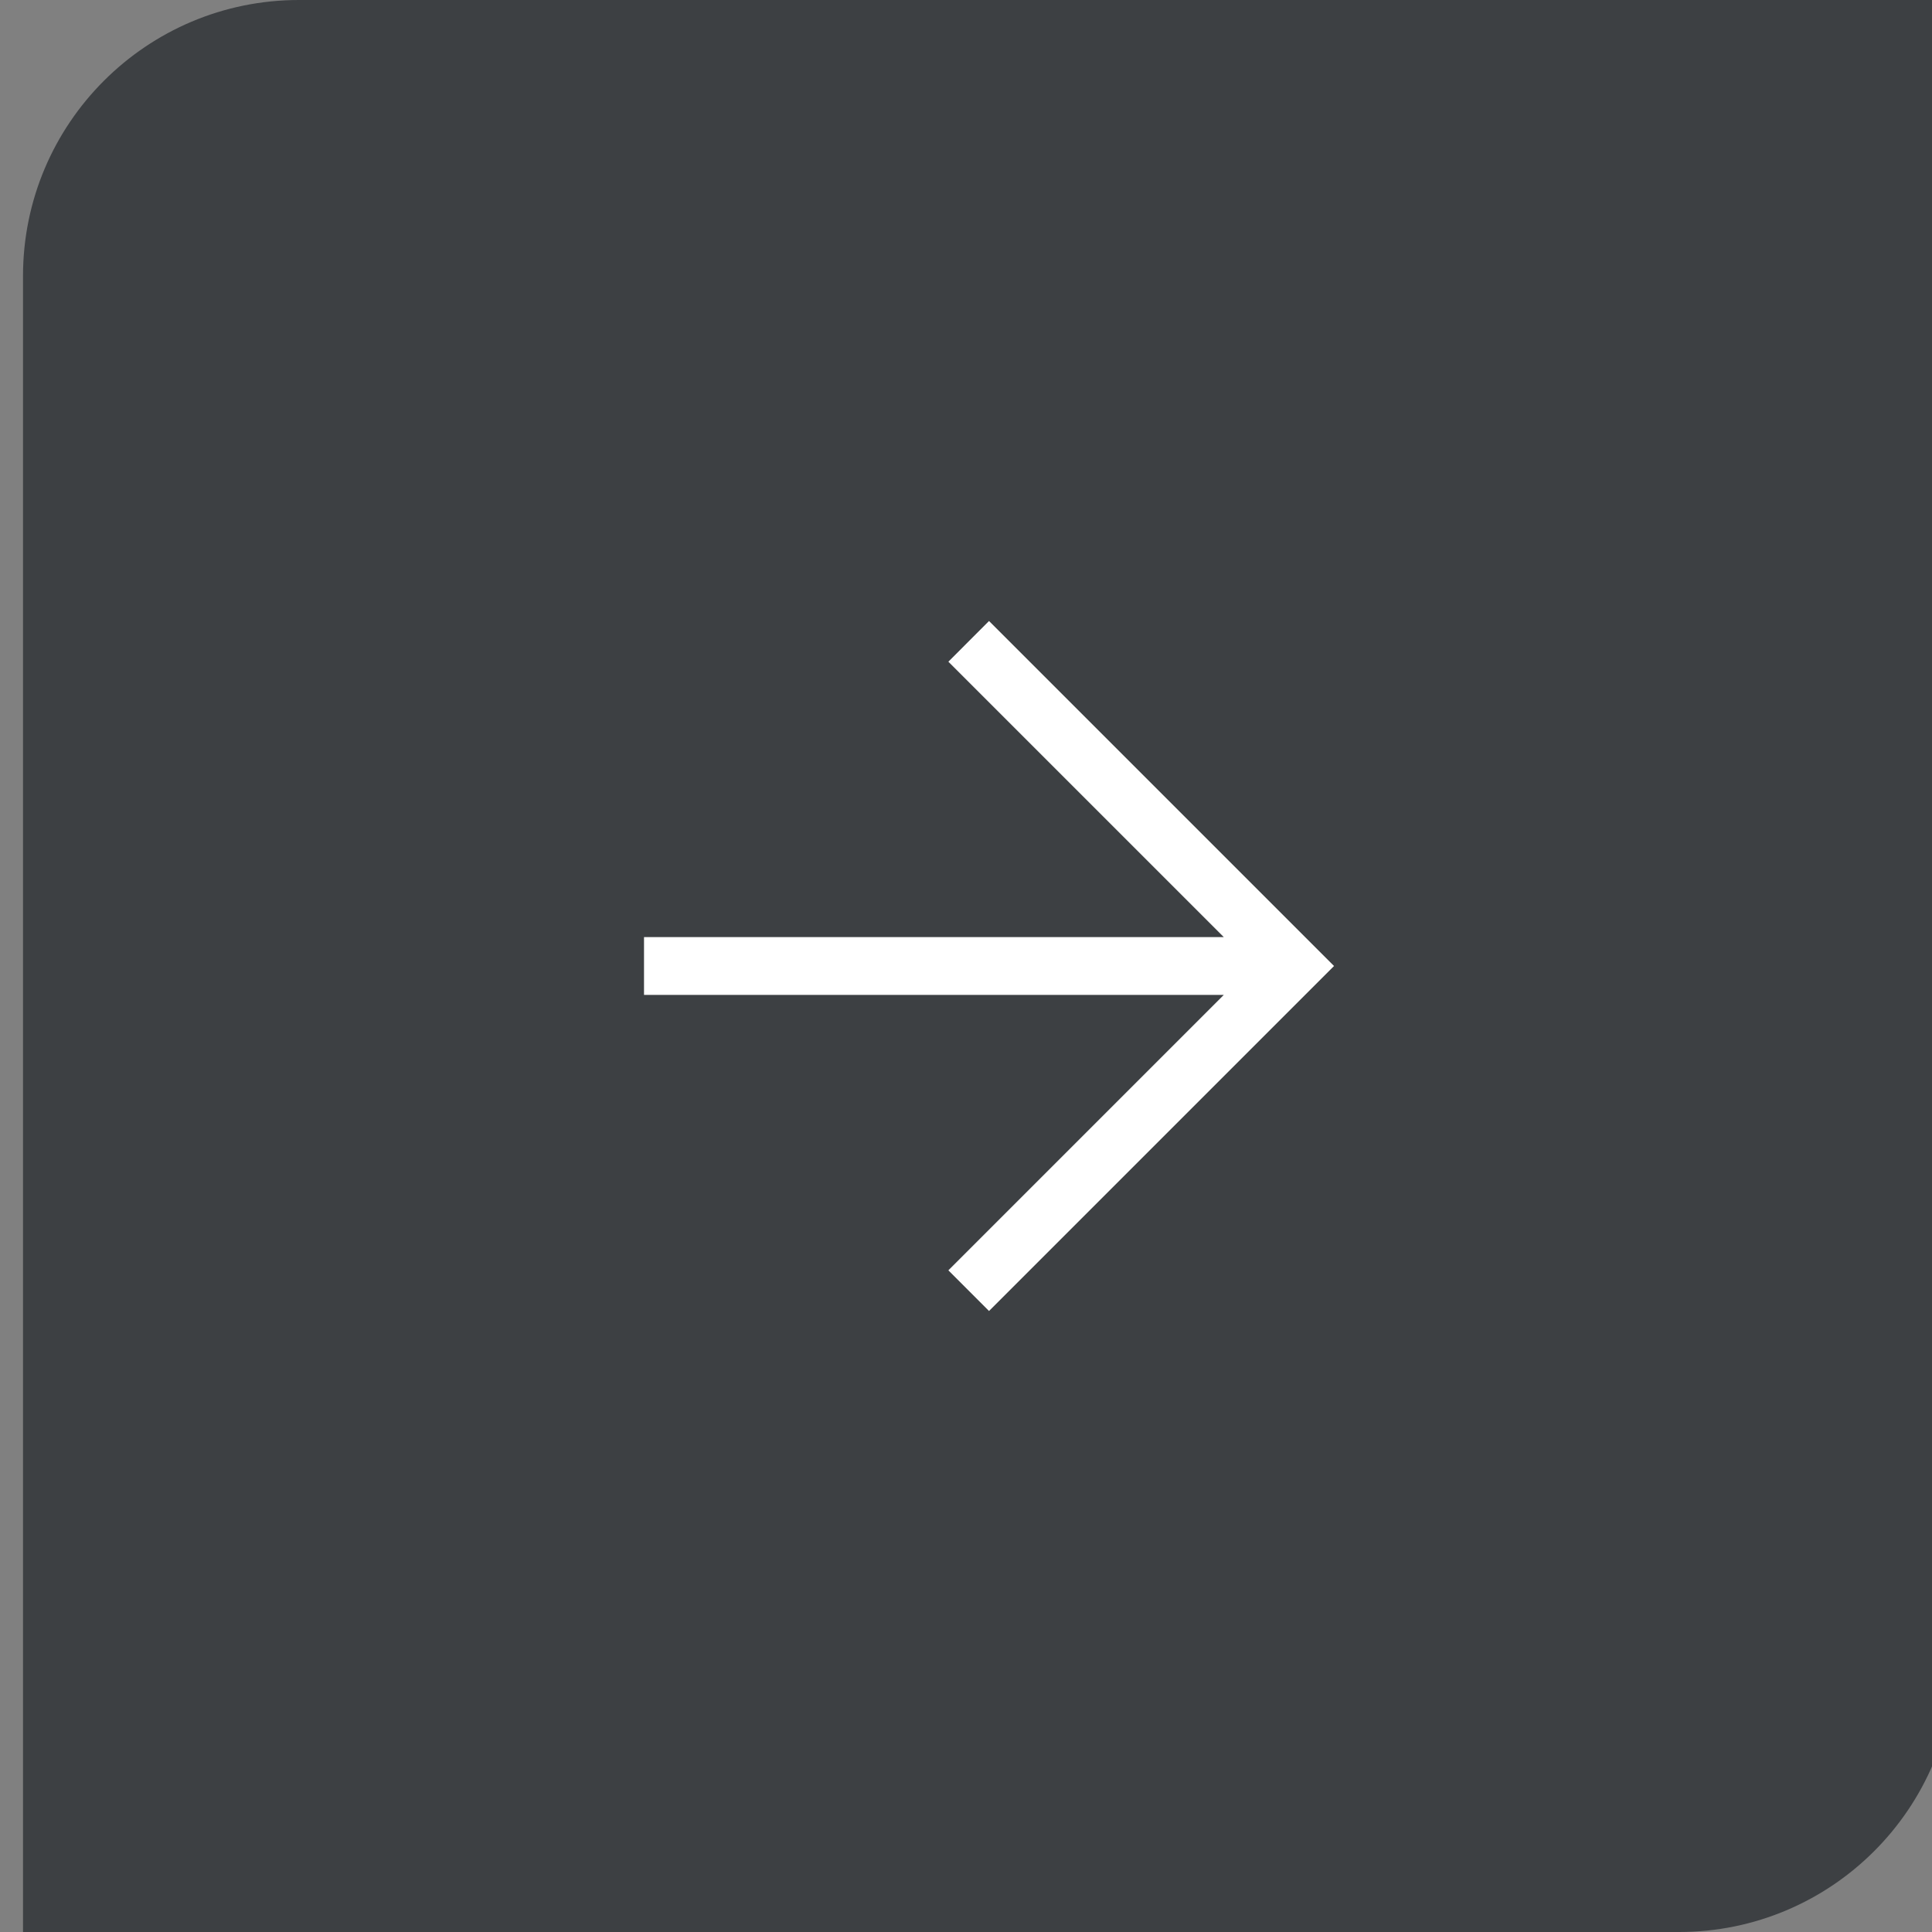 <svg width="56" height="56" viewBox="0 0 56 56" fill="none" xmlns="http://www.w3.org/2000/svg">
<rect x="0" y="0" width="56" height="56" fill="#808080" stroke="none"/>
<path d="M0.667 8C0.667 3.582 4.249 0 8.667 0H56.667V48C56.667 52.418 53.085 56 48.667 56H0.667V8Z" fill="#3D4043"/>
<path d="M35.472 28.838H18.667V27.162H35.472L27.489 19.18L28.667 18L38.667 28L28.667 38L27.489 36.821L35.472 28.838Z" fill="white"/>
</svg>
